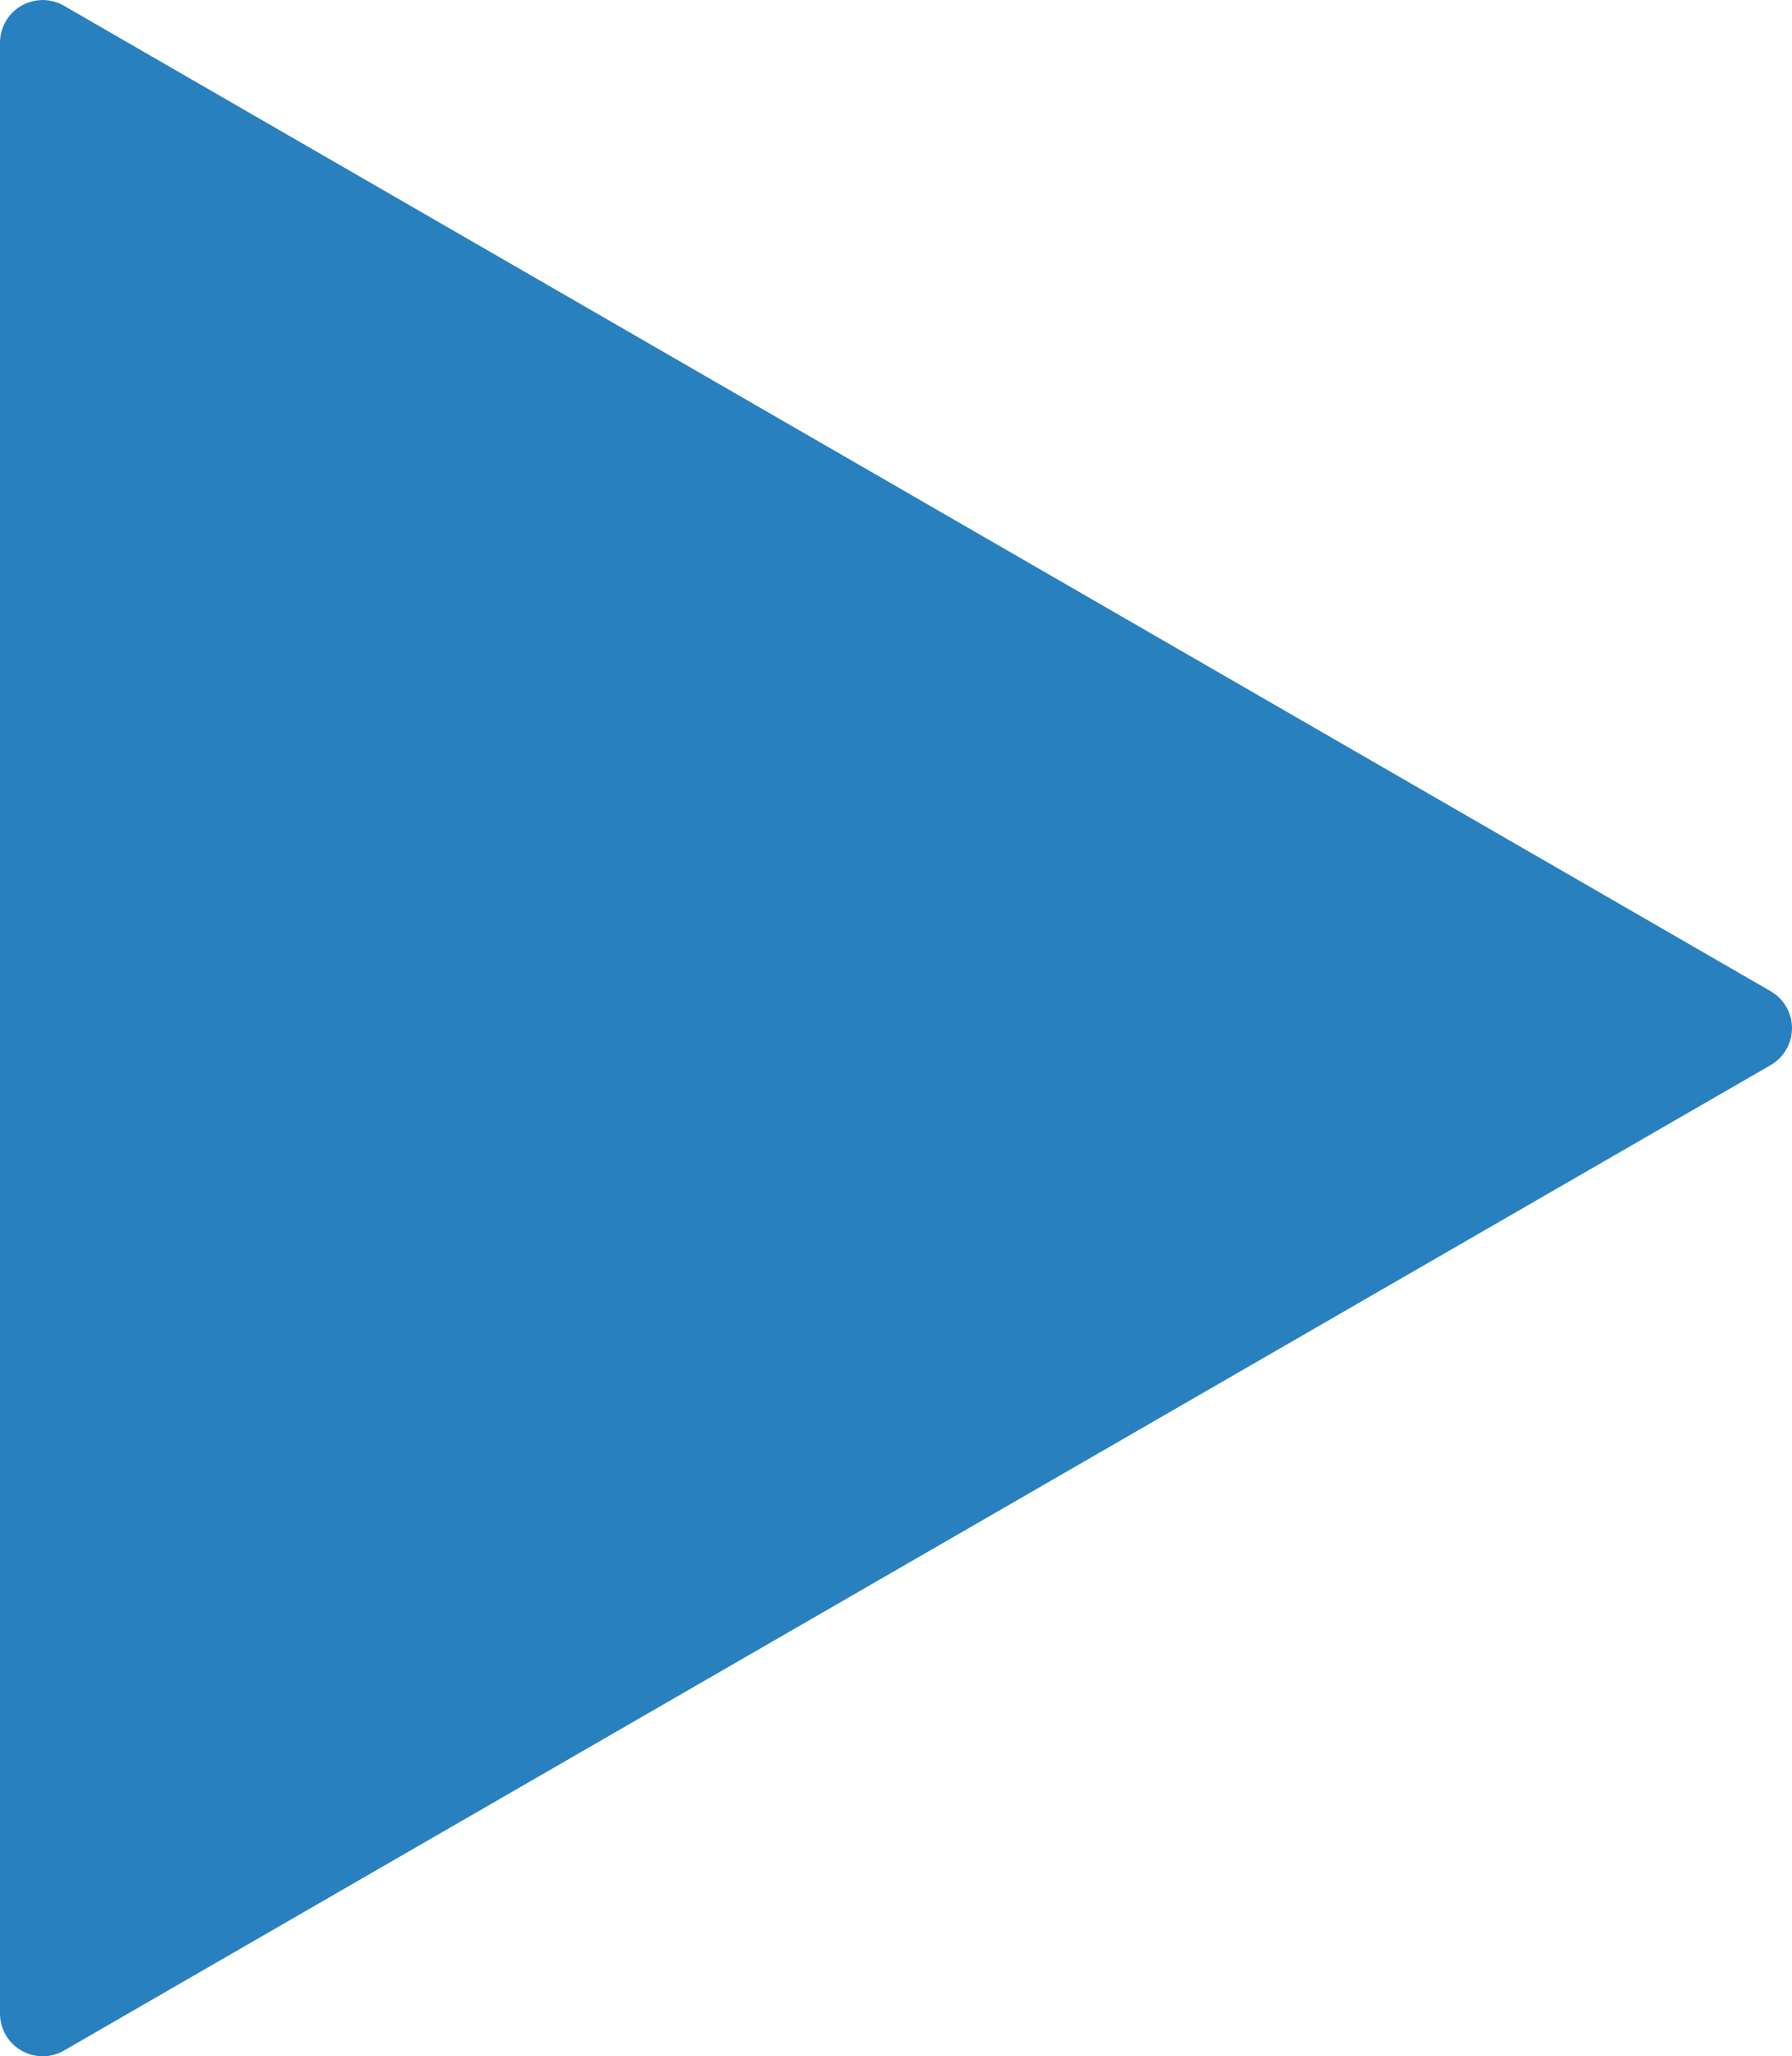 <?xml version="1.0" encoding="UTF-8" standalone="no"?>
<!-- Created with Inkscape (http://www.inkscape.org/) -->

<svg
   xmlns:dc="http://purl.org/dc/elements/1.1/"
   xmlns:cc="http://creativecommons.org/ns#"
   xmlns:rdf="http://www.w3.org/1999/02/22-rdf-syntax-ns#"
   xmlns:svg="http://www.w3.org/2000/svg"
   xmlns="http://www.w3.org/2000/svg"
   xmlns:sodipodi="http://sodipodi.sourceforge.net/DTD/sodipodi-0.dtd"
   xmlns:inkscape="http://www.inkscape.org/namespaces/inkscape"
   width="378.004"
   height="433.699"
   id="svg2"
   version="1.1"
   inkscape:version="0.48.4 r9939"
   sodipodi:docname="next.png">
  <defs
     id="defs4" />
  <sodipodi:namedview
     id="base"
     pagecolor="#ffffff"
     bordercolor="#666666"
     borderopacity="1.0"
     inkscape:pageopacity="0.0"
     inkscape:pageshadow="2"
     inkscape:zoom="0.35"
     inkscape:cx="344.00004"
     inkscape:cy="-23.157063"
     inkscape:document-units="px"
     inkscape:current-layer="layer1"
     showgrid="true"
     fit-margin-top="0"
     fit-margin-left="0"
     fit-margin-right="0"
     fit-margin-bottom="0"
     inkscape:window-width="803"
     inkscape:window-height="796"
     inkscape:window-x="693"
     inkscape:window-y="168"
     inkscape:window-maximized="0">
    <inkscape:grid
       type="xygrid"
       id="grid2987"
       empspacing="5"
       visible="true"
       enabled="true"
       snapvisiblegridlinesonly="true"
       originx="-31px"
       originy="-543.157px" />
  </sodipodi:namedview>
  <g
     inkscape:label="Layer 1"
     inkscape:groupmode="layer"
     id="layer1"
     transform="translate(-31,-75.506)">
    <path
       sodipodi:type="star"
       style="fill:#2980bf;fill-opacity:1;stroke:#2980bf;stroke-width:18;stroke-linecap:round;stroke-linejoin:round;stroke-miterlimit:4;stroke-opacity:1;stroke-dasharray:none;stroke-dashoffset:0"
       id="path2989"
       sodipodi:sides="3"
       sodipodi:cx="160"
       sodipodi:cy="292.36218"
       sodipodi:r1="240"
       sodipodi:r2="120"
       sodipodi:arg1="0"
       sodipodi:arg2="1.0471976"
       inkscape:flatsided="false"
       inkscape:rounded="2.4286129e-17"
       inkscape:randomized="0"
       d="M 400,292.362 220,396.285 40,500.208 40,292.362 40,84.516 220,188.439 z"
       inkscape:transform-center-x="-60" />
  </g>
</svg>
